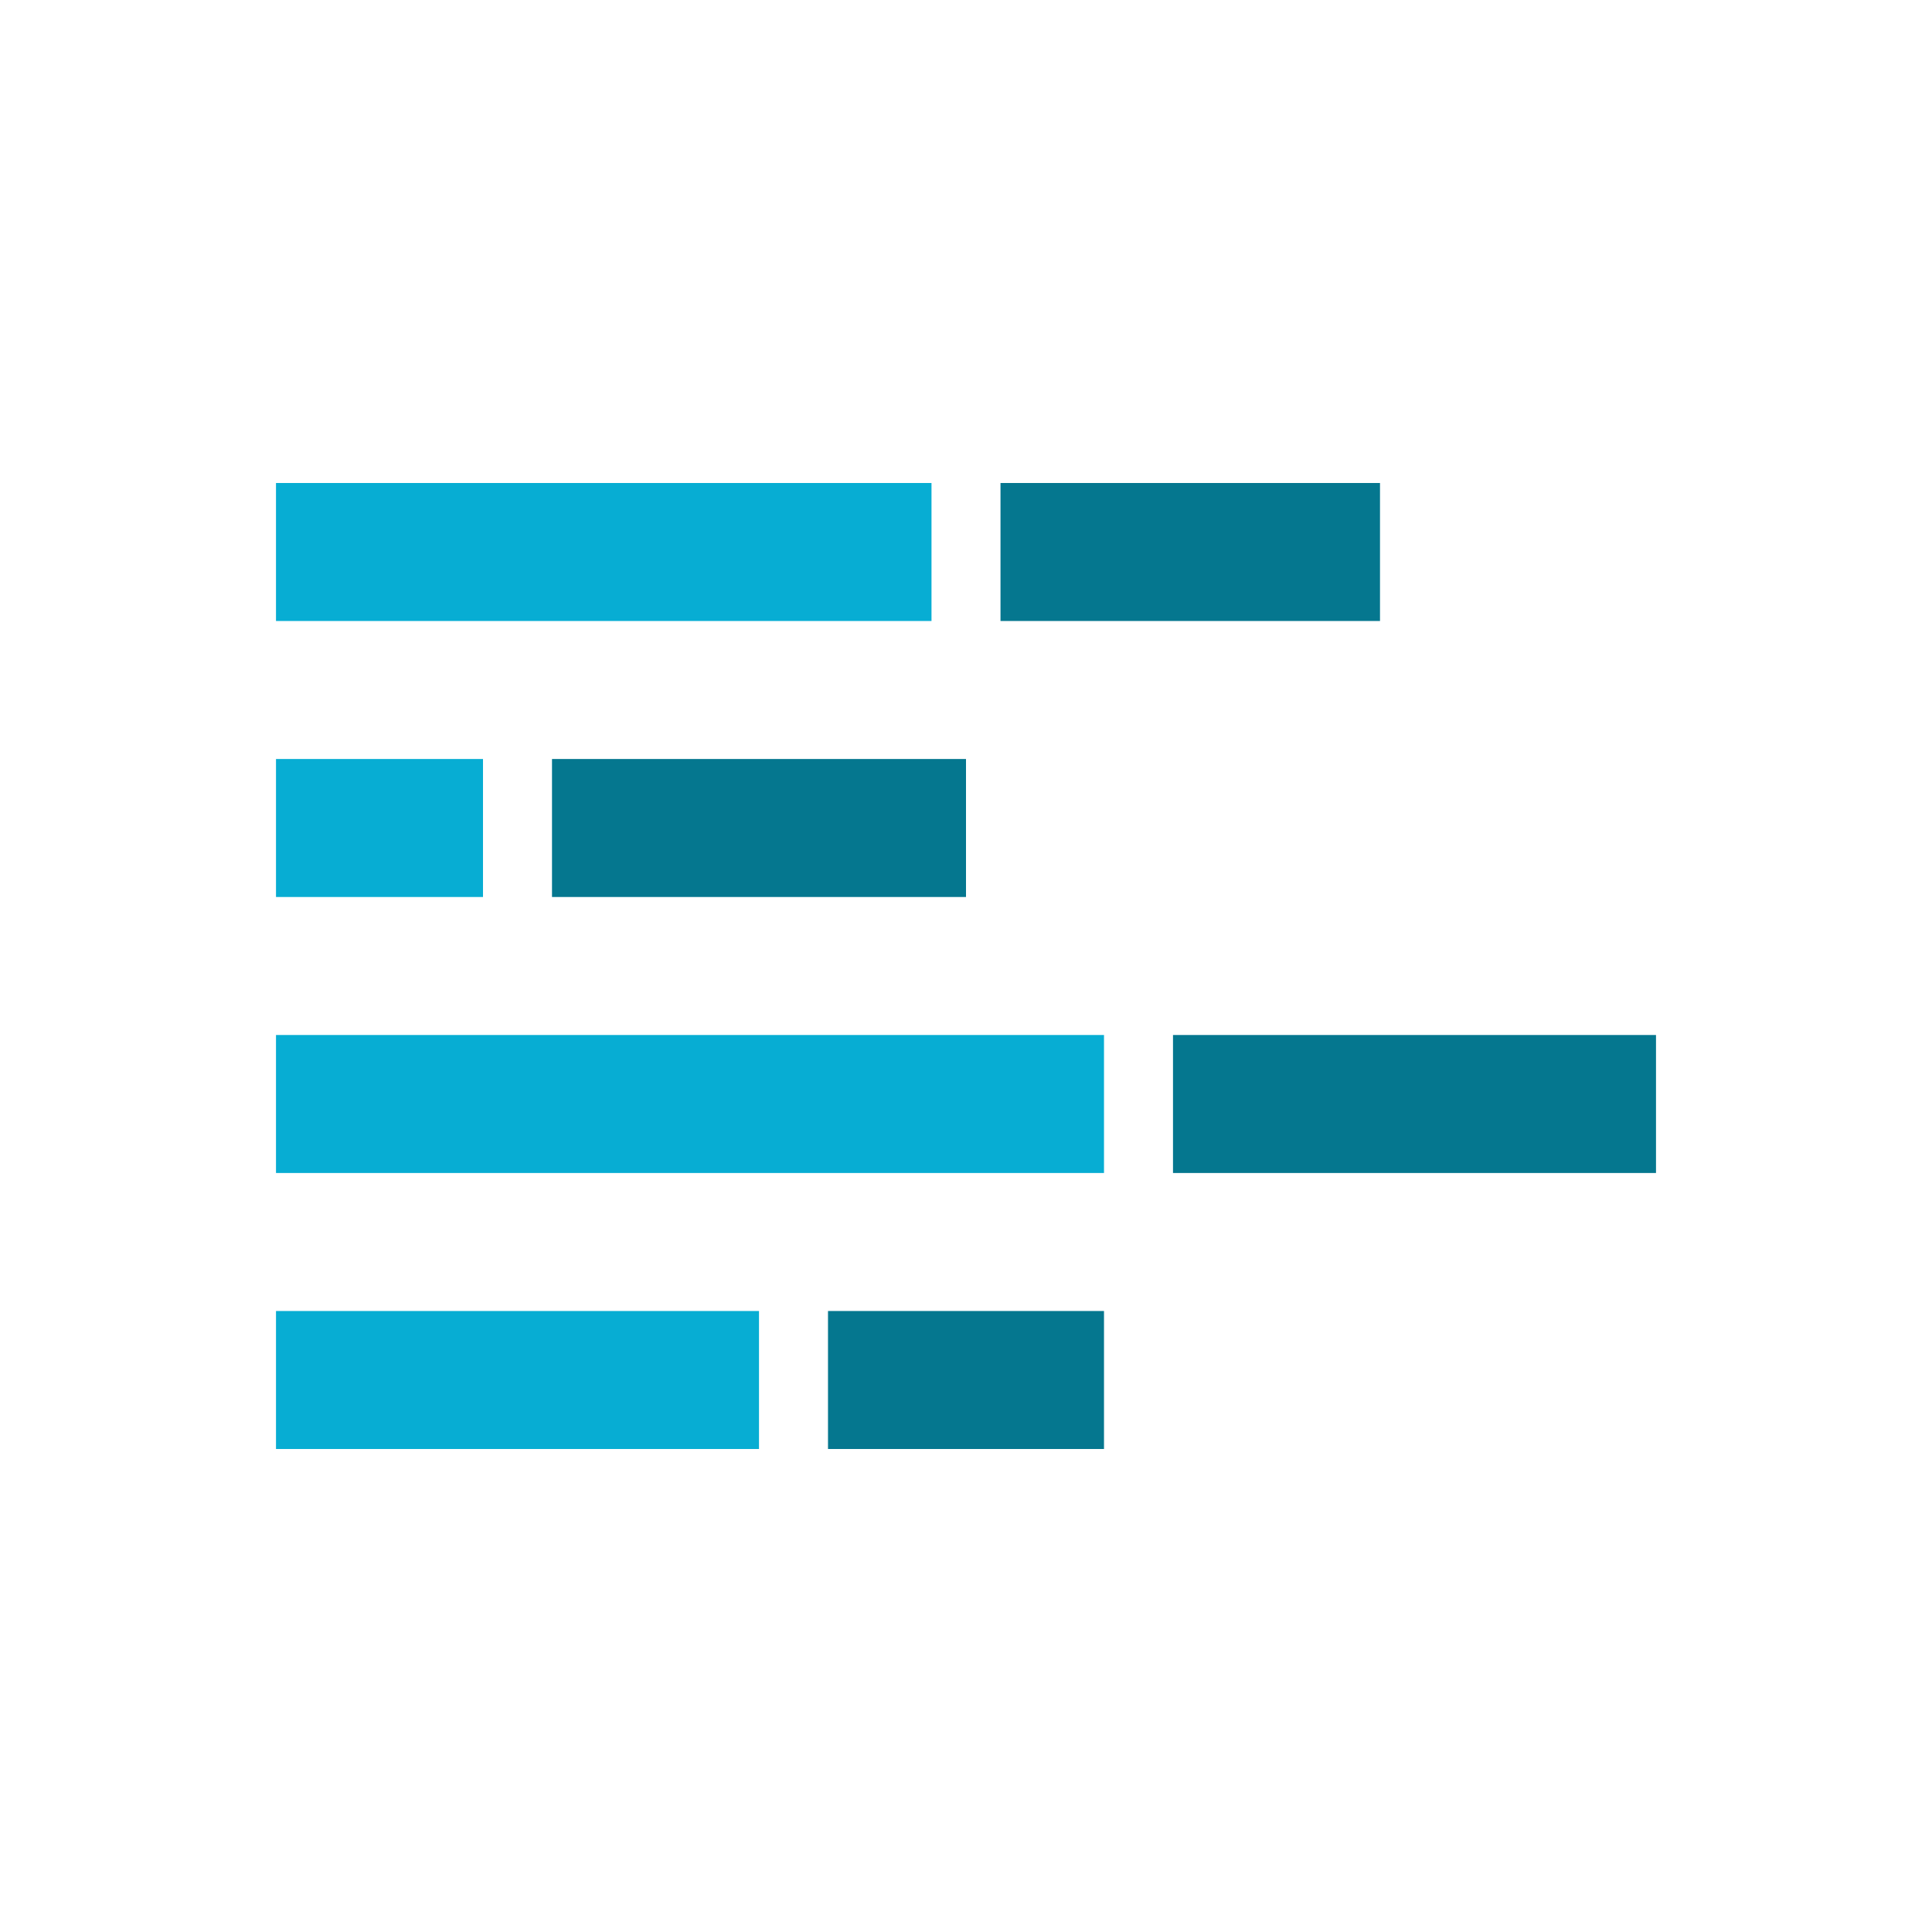 <?xml version="1.0" encoding="UTF-8"?>
<svg width="56px" height="56px" viewBox="0 0 56 56" version="1.1" xmlns="http://www.w3.org/2000/svg" xmlns:xlink="http://www.w3.org/1999/xlink">
    <g id="Chart-Type-Selection---SPECS" stroke="none" stroke-width="1" fill="none" fill-rule="evenodd">
        <g id="Chart-Selection-Icons" transform="translate(-38, -599)">
            <g id="Widget-Type-Icon-Copy-11" transform="translate(34, 595)">
                <g id="Horizontal-Stacked-Bar" transform="translate(32, 32) rotate(-270) translate(-32, -32) translate(4, 4)">
                    <rect id="bg" x="0" y="0" width="56" height="56"></rect>
                    <rect id="bar" fill="#07ADD3" x="14" y="29" width="4" height="19"></rect>
                    <rect id="bar" fill="#05778F" x="14" y="16" width="4" height="11"></rect>
                    <rect id="bar" fill="#07ADD3" x="38" y="34" width="4" height="14"></rect>
                    <rect id="bar" fill="#05778F" x="38" y="24" width="4" height="8"></rect>
                    <rect id="bar" fill="#05778F" x="22" y="28" width="4" height="12"></rect>
                    <rect id="bar" fill="#07ADD3" x="22" y="42" width="4" height="6"></rect>
                    <rect id="bar" fill="#05778F" x="30" y="8" width="4" height="14"></rect>
                    <rect id="bar" fill="#07ADD3" x="30" y="24" width="4" height="24"></rect>
                </g>
            </g>
        </g>
    </g>
</svg>
